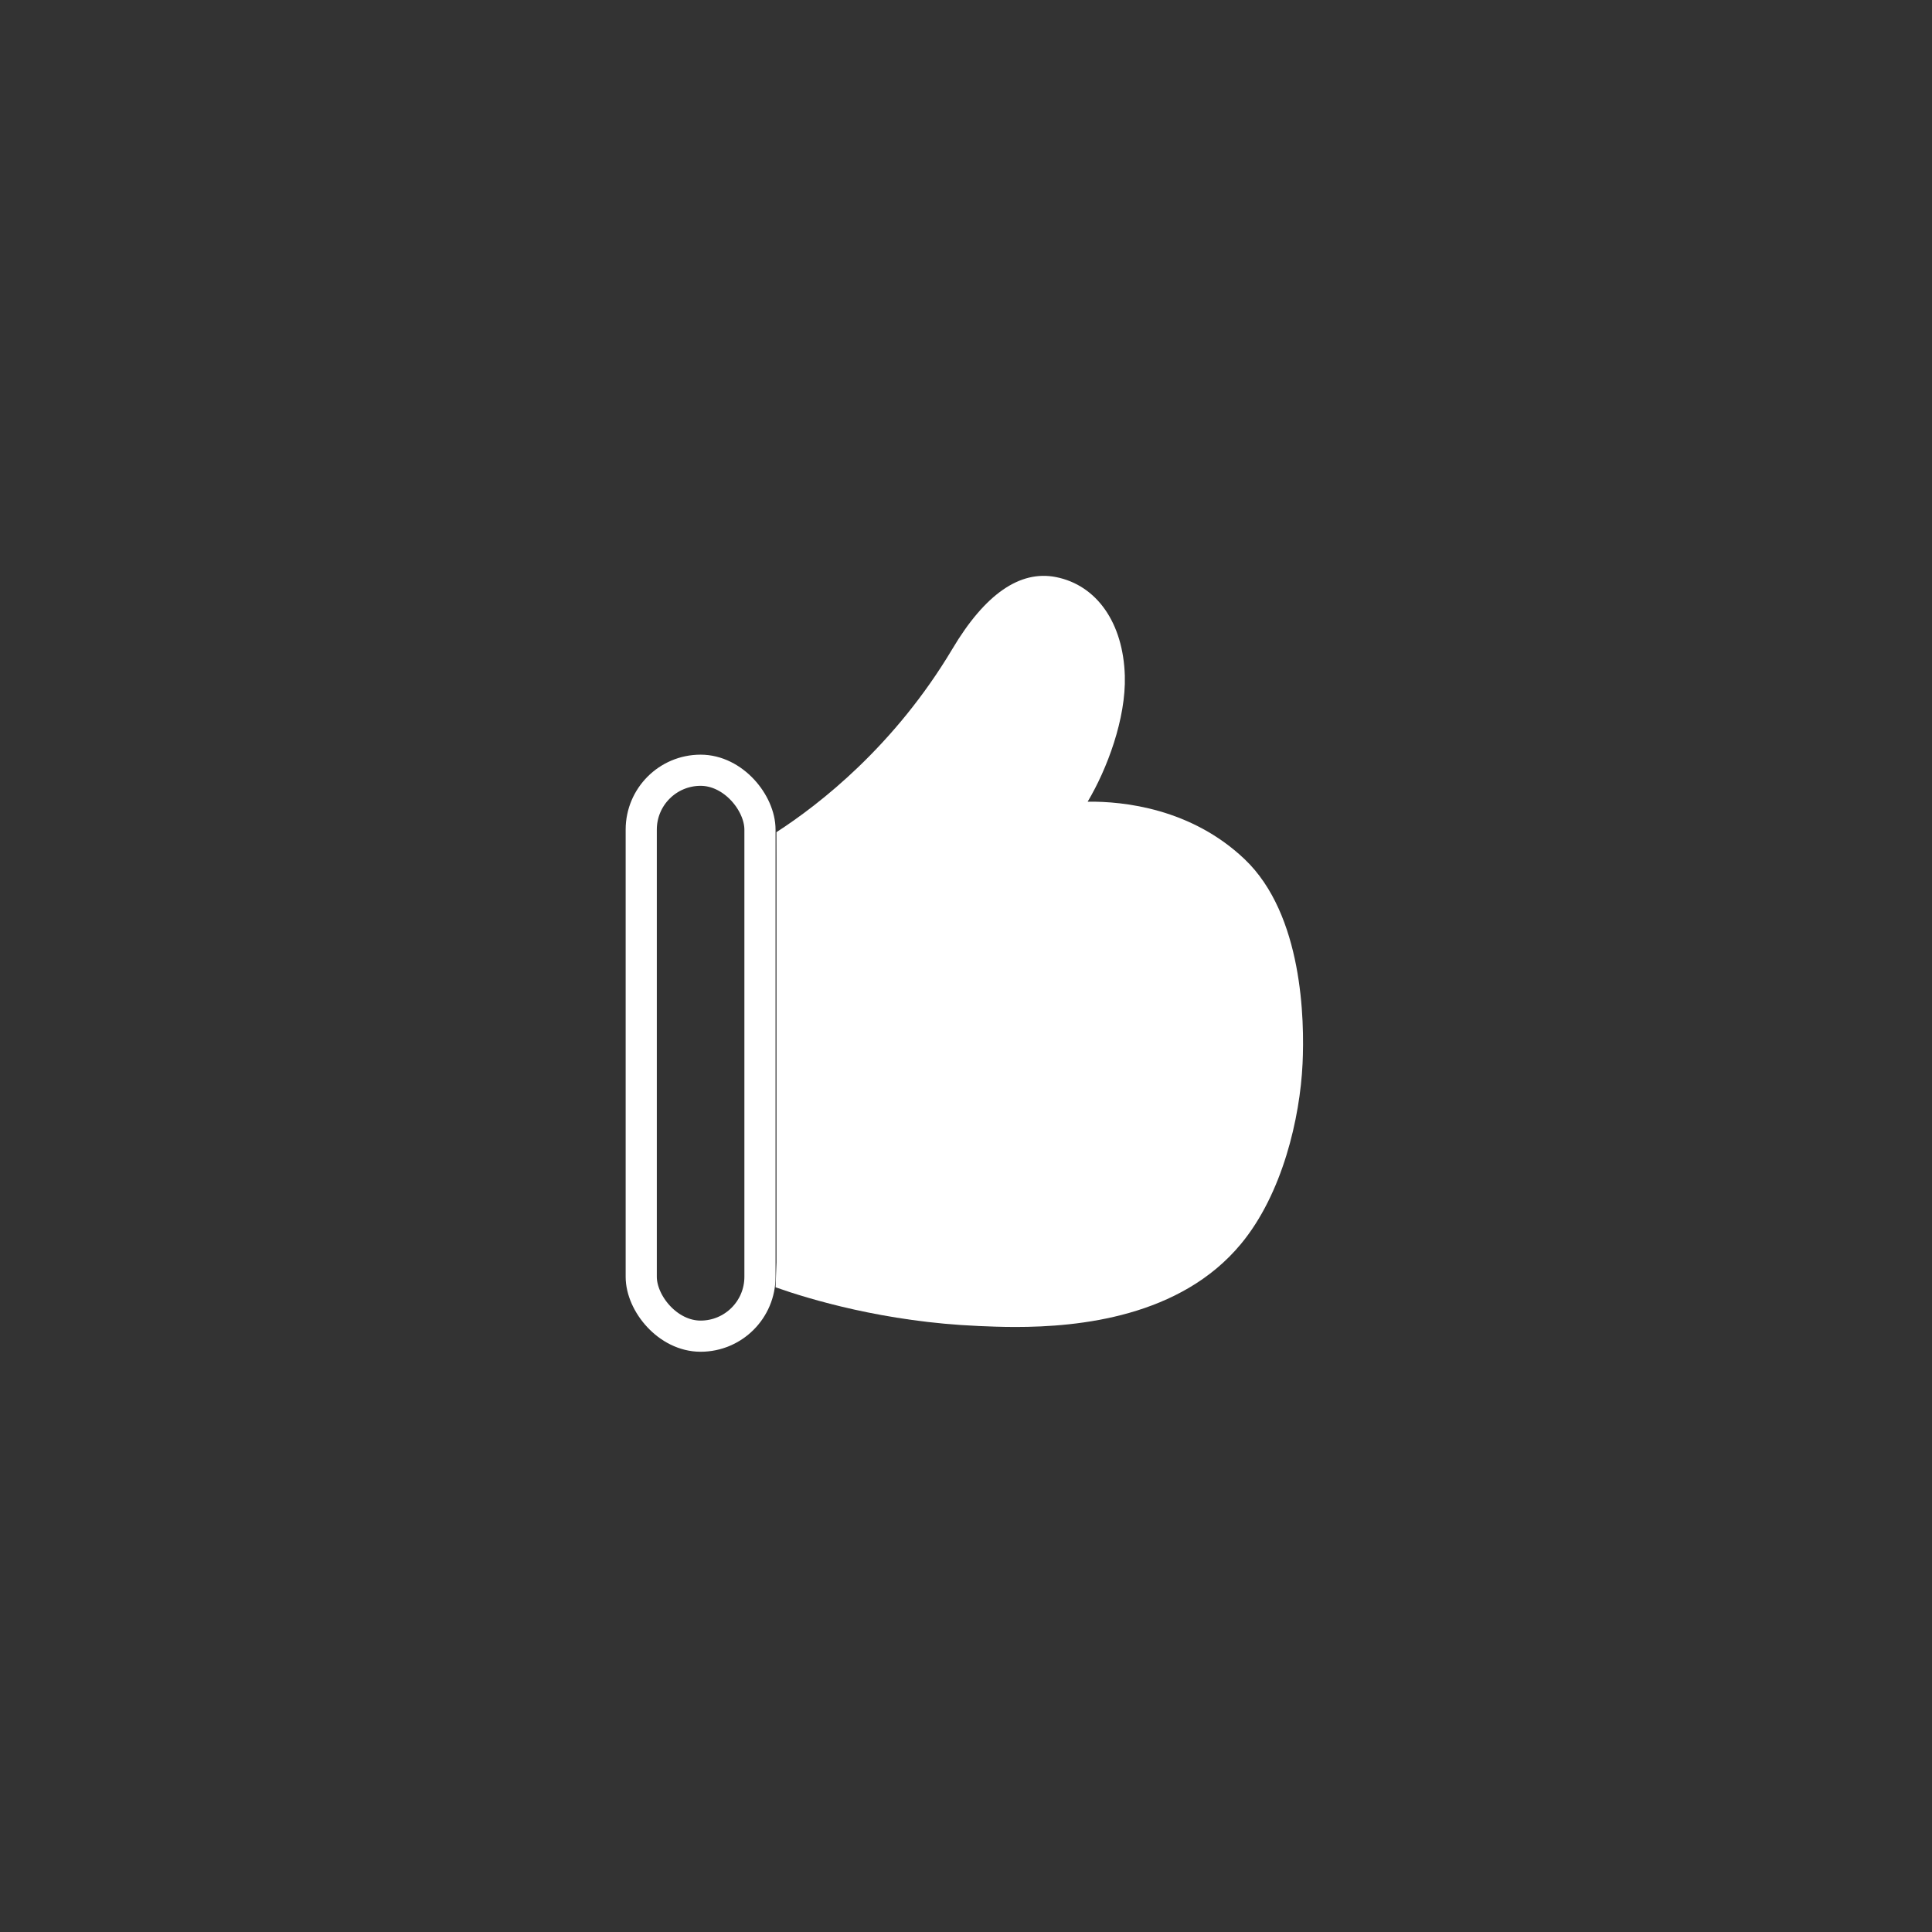 <svg width="62" height="62" viewBox="0 0 62 62" fill="none" xmlns="http://www.w3.org/2000/svg">
<rect x="0" y="0" width="62" height="62" fill="#333333" stroke="none"/>
<path d="M34.904 25.727C36.061 25.712 38.229 25.946 39.938 27.569C41.814 29.351 41.865 32.749 41.801 34.127C41.72 35.873 41.157 38.313 39.822 39.921C37.88 42.263 34.627 42.584 32.588 42.584C32.118 42.584 31.711 42.566 31.401 42.553L31.391 42.552C28.39 42.425 25.964 41.691 24.889 41.311L24.919 40.505V27.614L24.917 26.705C26.3 25.811 28.705 23.941 30.562 20.826C31.608 19.067 32.729 18.292 33.882 18.518C35.197 18.776 36.046 19.99 36.097 21.687C36.137 23.066 35.525 24.685 34.904 25.727Z" fill="white"/>
<rect x="20.578" y="24.718" width="3.81" height="18.161" rx="1.905" stroke="white"/>
</svg>
